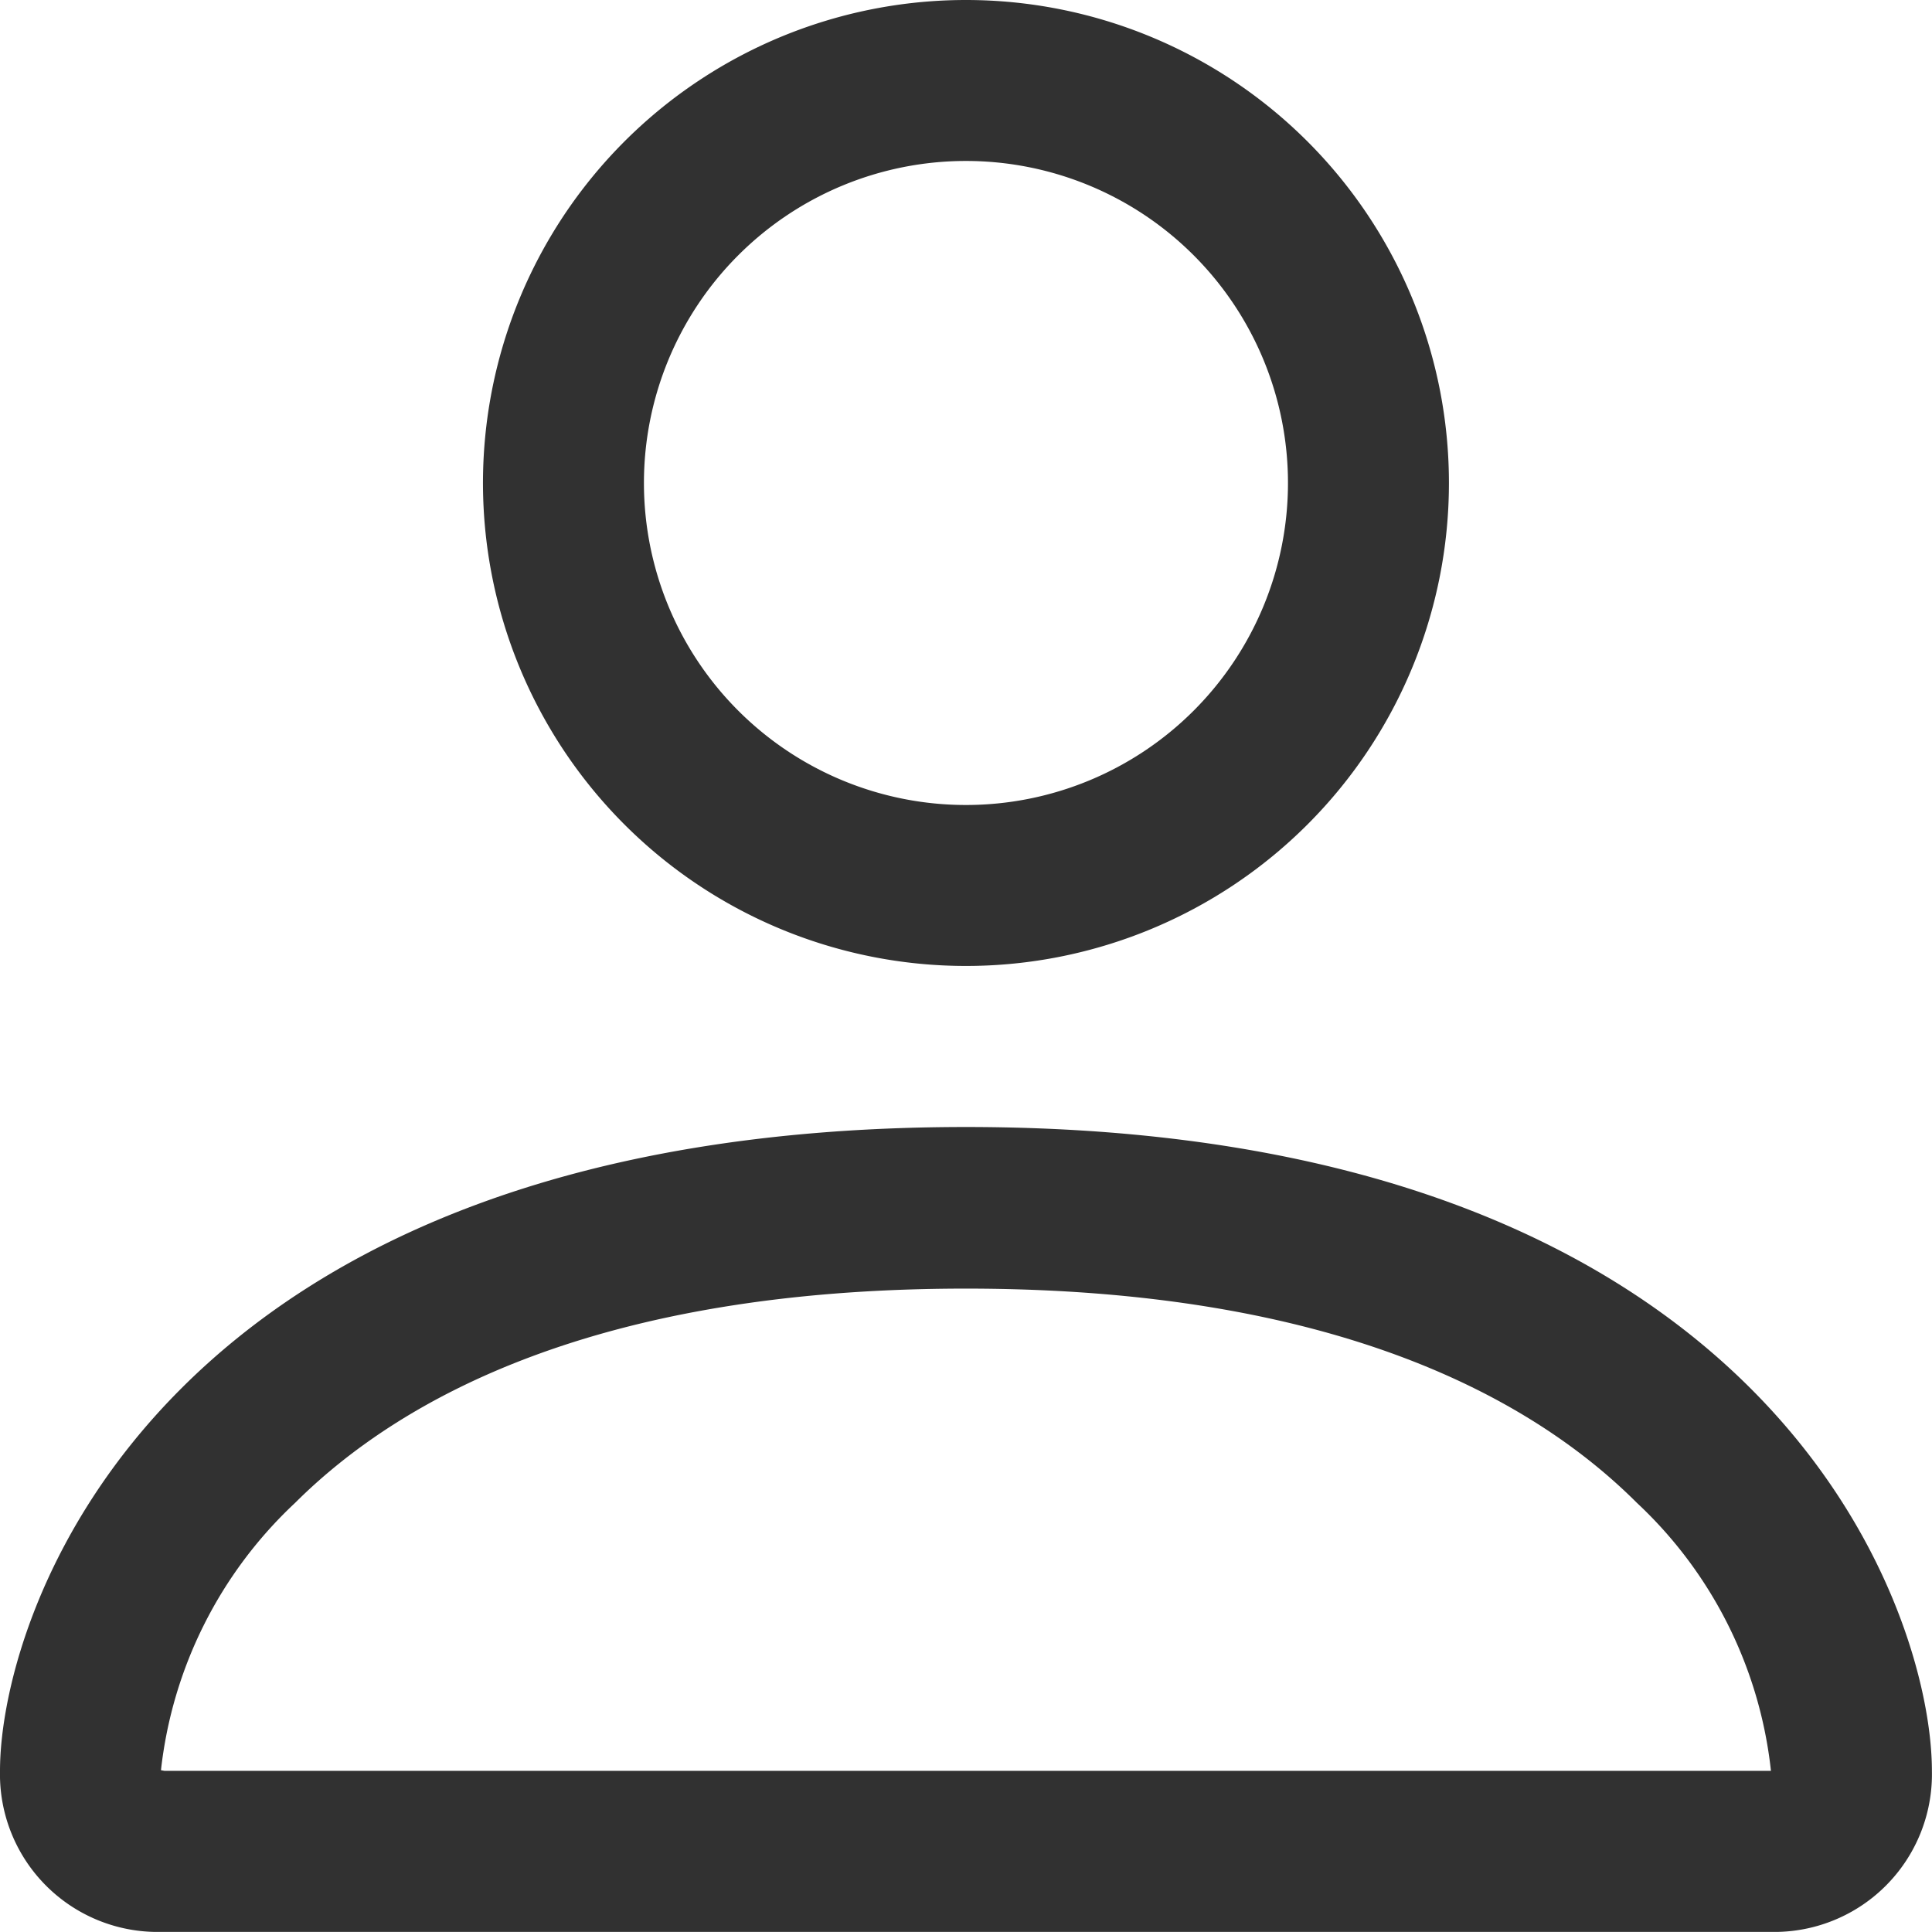 <svg id="person" xmlns="http://www.w3.org/2000/svg" width="21.173" height="21.172" viewBox="0 0 21.173 21.172">
  <path id="Caminho_60" data-name="Caminho 60" d="M23.908,25.672a1.728,1.728,0,0,0,1.764-1.764c0-1.764-1.764-7.057-10.586-7.057S4.5,22.144,4.5,23.908a1.728,1.728,0,0,0,1.764,1.764ZM6.273,24.007v0Zm.03-.1H23.869l.025,0,.014,0a4.711,4.711,0,0,0-1.468-2.936c-1.15-1.15-3.315-2.349-7.354-2.349s-6.2,1.2-7.354,2.35A4.724,4.724,0,0,0,6.264,23.9Zm17.6.1v0ZM15.086,13.322a3.529,3.529,0,1,0-3.529-3.529A3.529,3.529,0,0,0,15.086,13.322Zm5.293-3.529A5.293,5.293,0,1,1,15.086,4.5a5.293,5.293,0,0,1,5.293,5.293Z" transform="translate(-4.5 -4.5)" fill="#313131" fill-rule="evenodd"/>
</svg>
